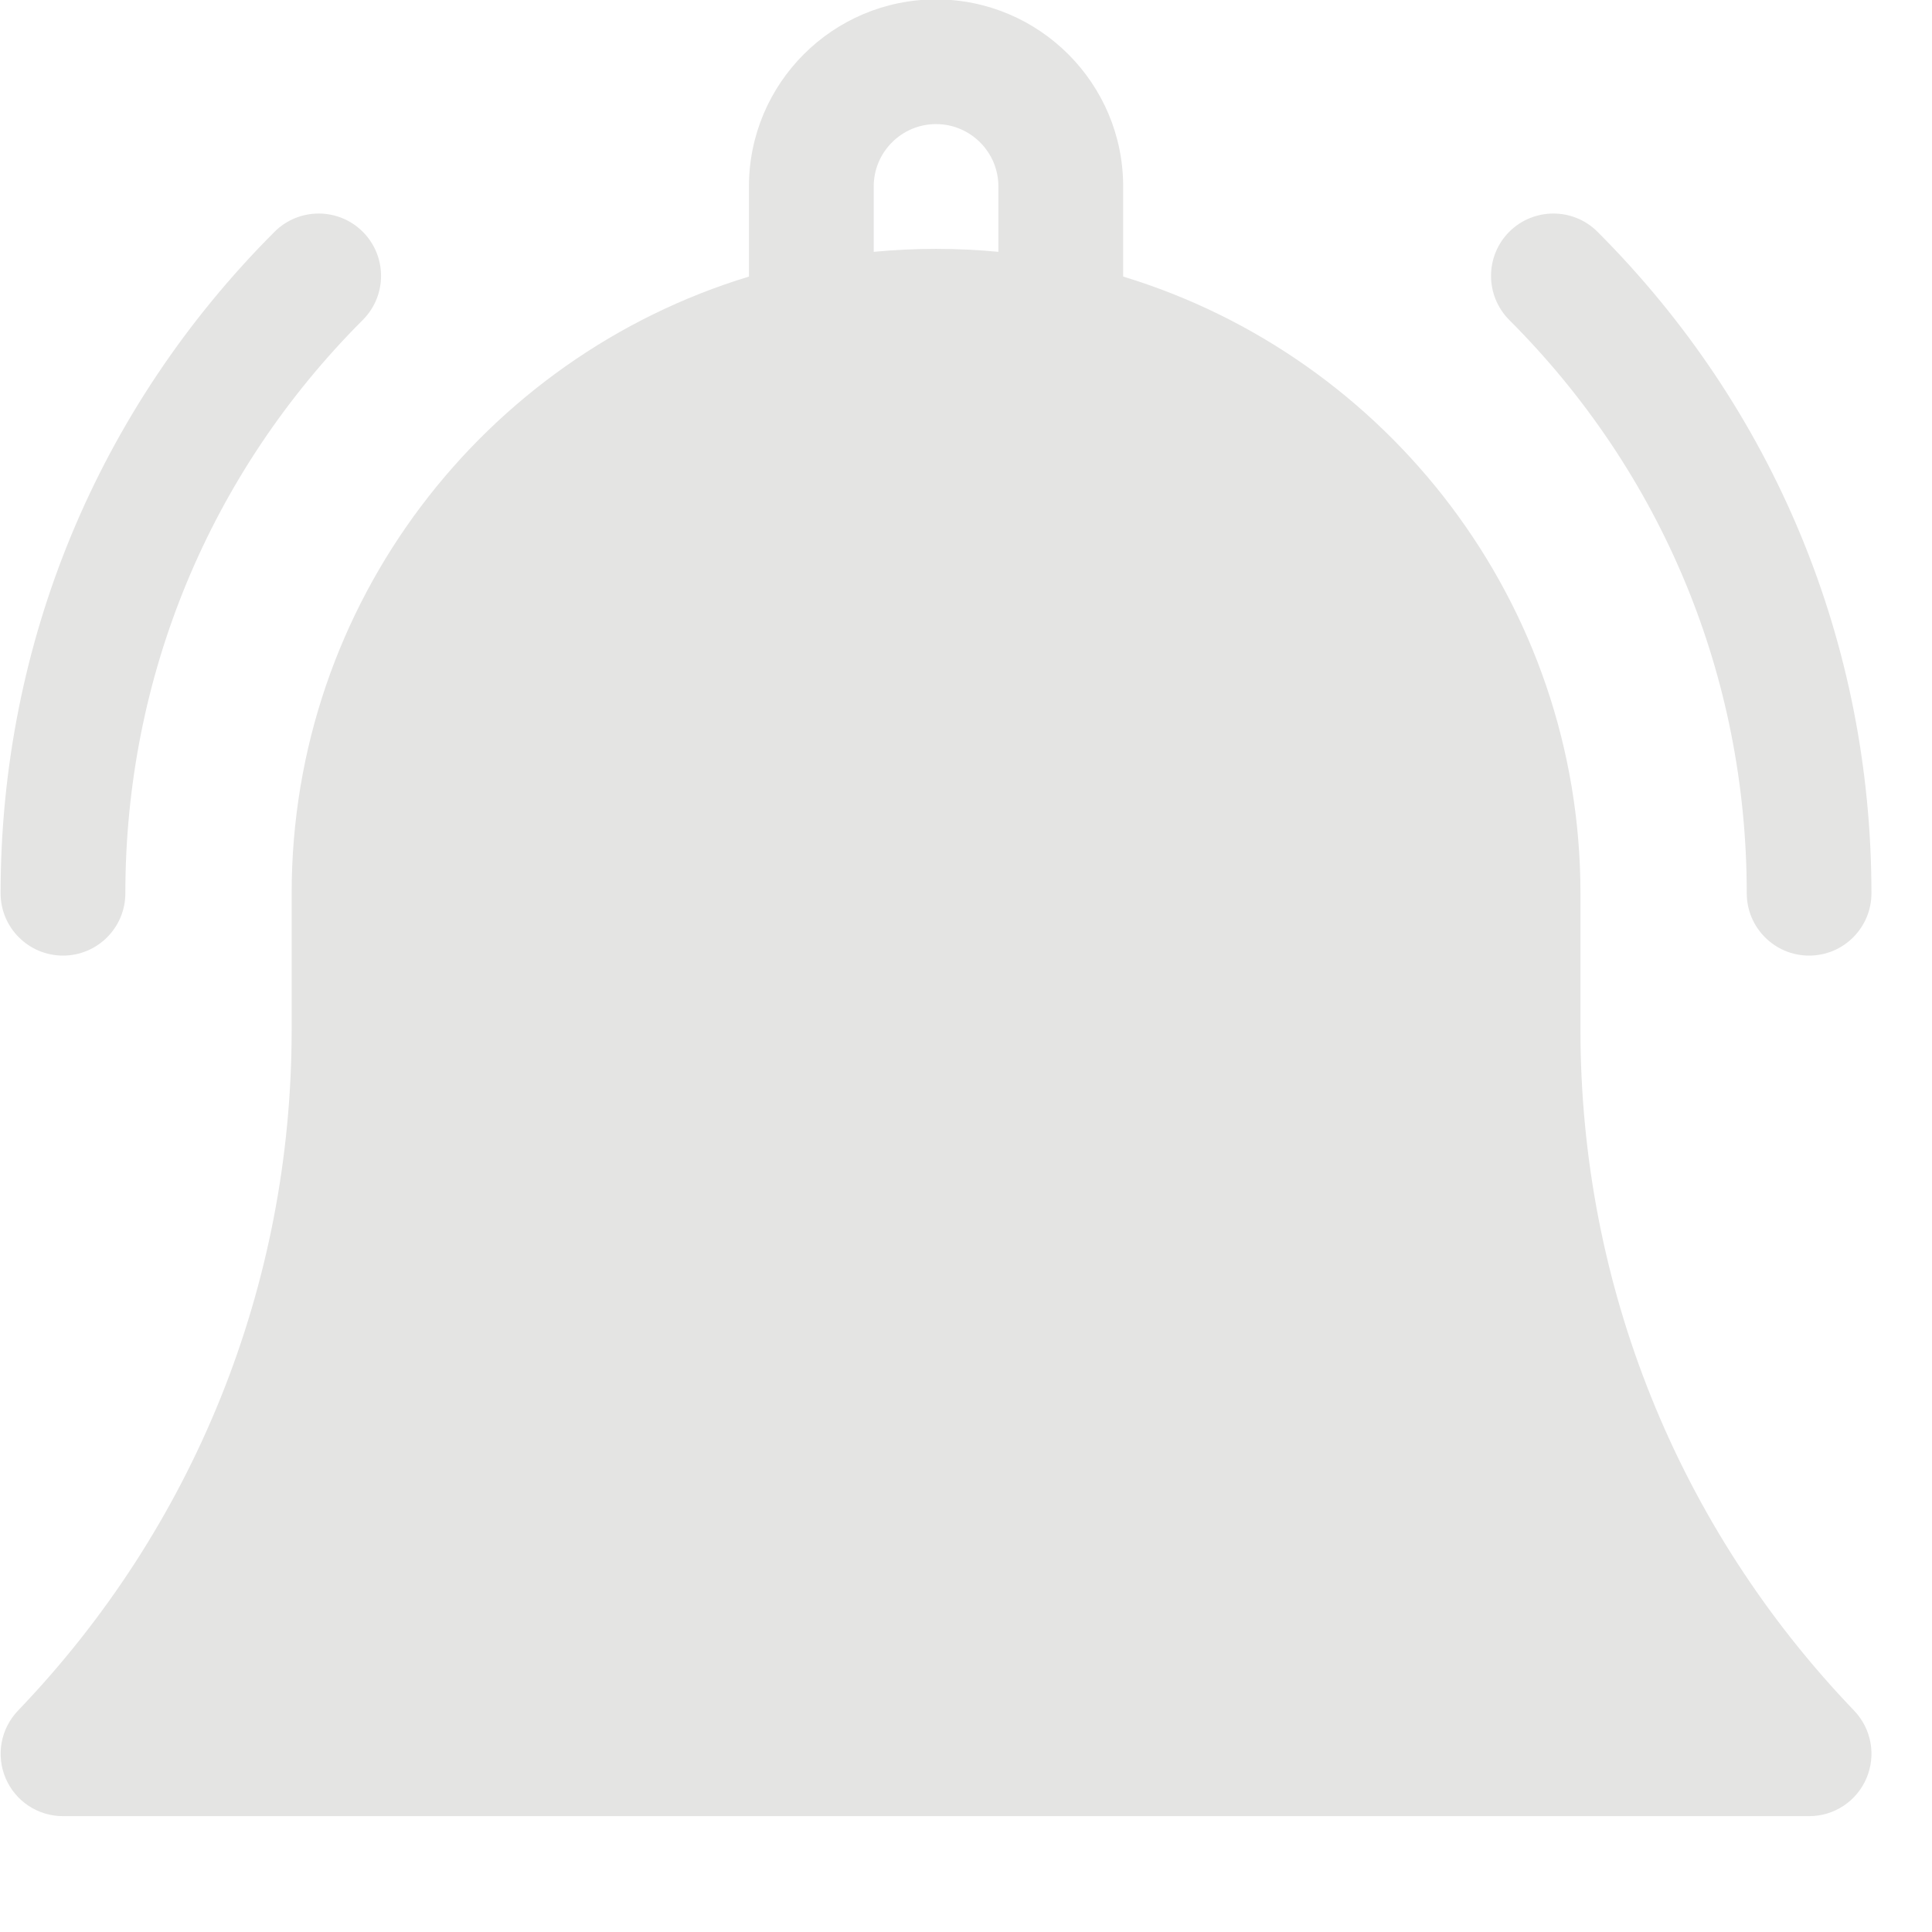 <svg width="26" height="26" viewBox="0 0 26 26" fill="none" xmlns="http://www.w3.org/2000/svg" xmlns:xlink="http://www.w3.org/1999/xlink">
<path d="M21.269,13.859L21.269,12.021C21.269,8.114 18.672,4.803 15.115,3.722L15.115,2.509C15.115,1.121 13.985,-0.008 12.597,-0.008C11.209,-0.008 10.079,1.121 10.079,2.509L10.079,3.722C6.521,4.803 3.925,8.114 3.925,12.021L3.925,13.859C3.925,17.291 2.617,20.545 0.242,23.021C0.009,23.264 -0.056,23.622 0.076,23.931C0.208,24.241 0.511,24.441 0.848,24.441L24.346,24.441C24.683,24.441 24.986,24.241 25.118,23.931C25.25,23.622 25.185,23.264 24.952,23.021C22.577,20.545 21.269,17.291 21.269,13.859ZM13.436,3.389C13.16,3.363 12.88,3.349 12.597,3.349C12.314,3.349 12.034,3.363 11.758,3.389L11.758,2.509C11.758,2.047 12.134,1.67 12.597,1.67C13.06,1.67 13.436,2.047 13.436,2.509L13.436,3.389Z" fill="#E4E4E3"/>
<path d="M23.507,12.021C23.507,12.484 23.883,12.86 24.346,12.86C24.81,12.86 25.185,12.484 25.185,12.021C25.185,8.658 23.876,5.497 21.498,3.119C21.171,2.792 20.639,2.792 20.311,3.119C19.984,3.447 19.984,3.978 20.311,4.306C22.372,6.367 23.507,9.107 23.507,12.021Z" fill="#E4E4E3"/>
<path d="M0.848,12.86C1.311,12.86 1.687,12.484 1.687,12.021C1.687,9.107 2.822,6.367 4.882,4.306C5.21,3.978 5.21,3.447 4.882,3.119C4.555,2.792 4.023,2.792 3.695,3.119C1.318,5.497 0.008,8.658 0.008,12.021C0.008,12.484 0.384,12.86 0.848,12.86Z" fill="#E4E4E3"/>
</svg>

